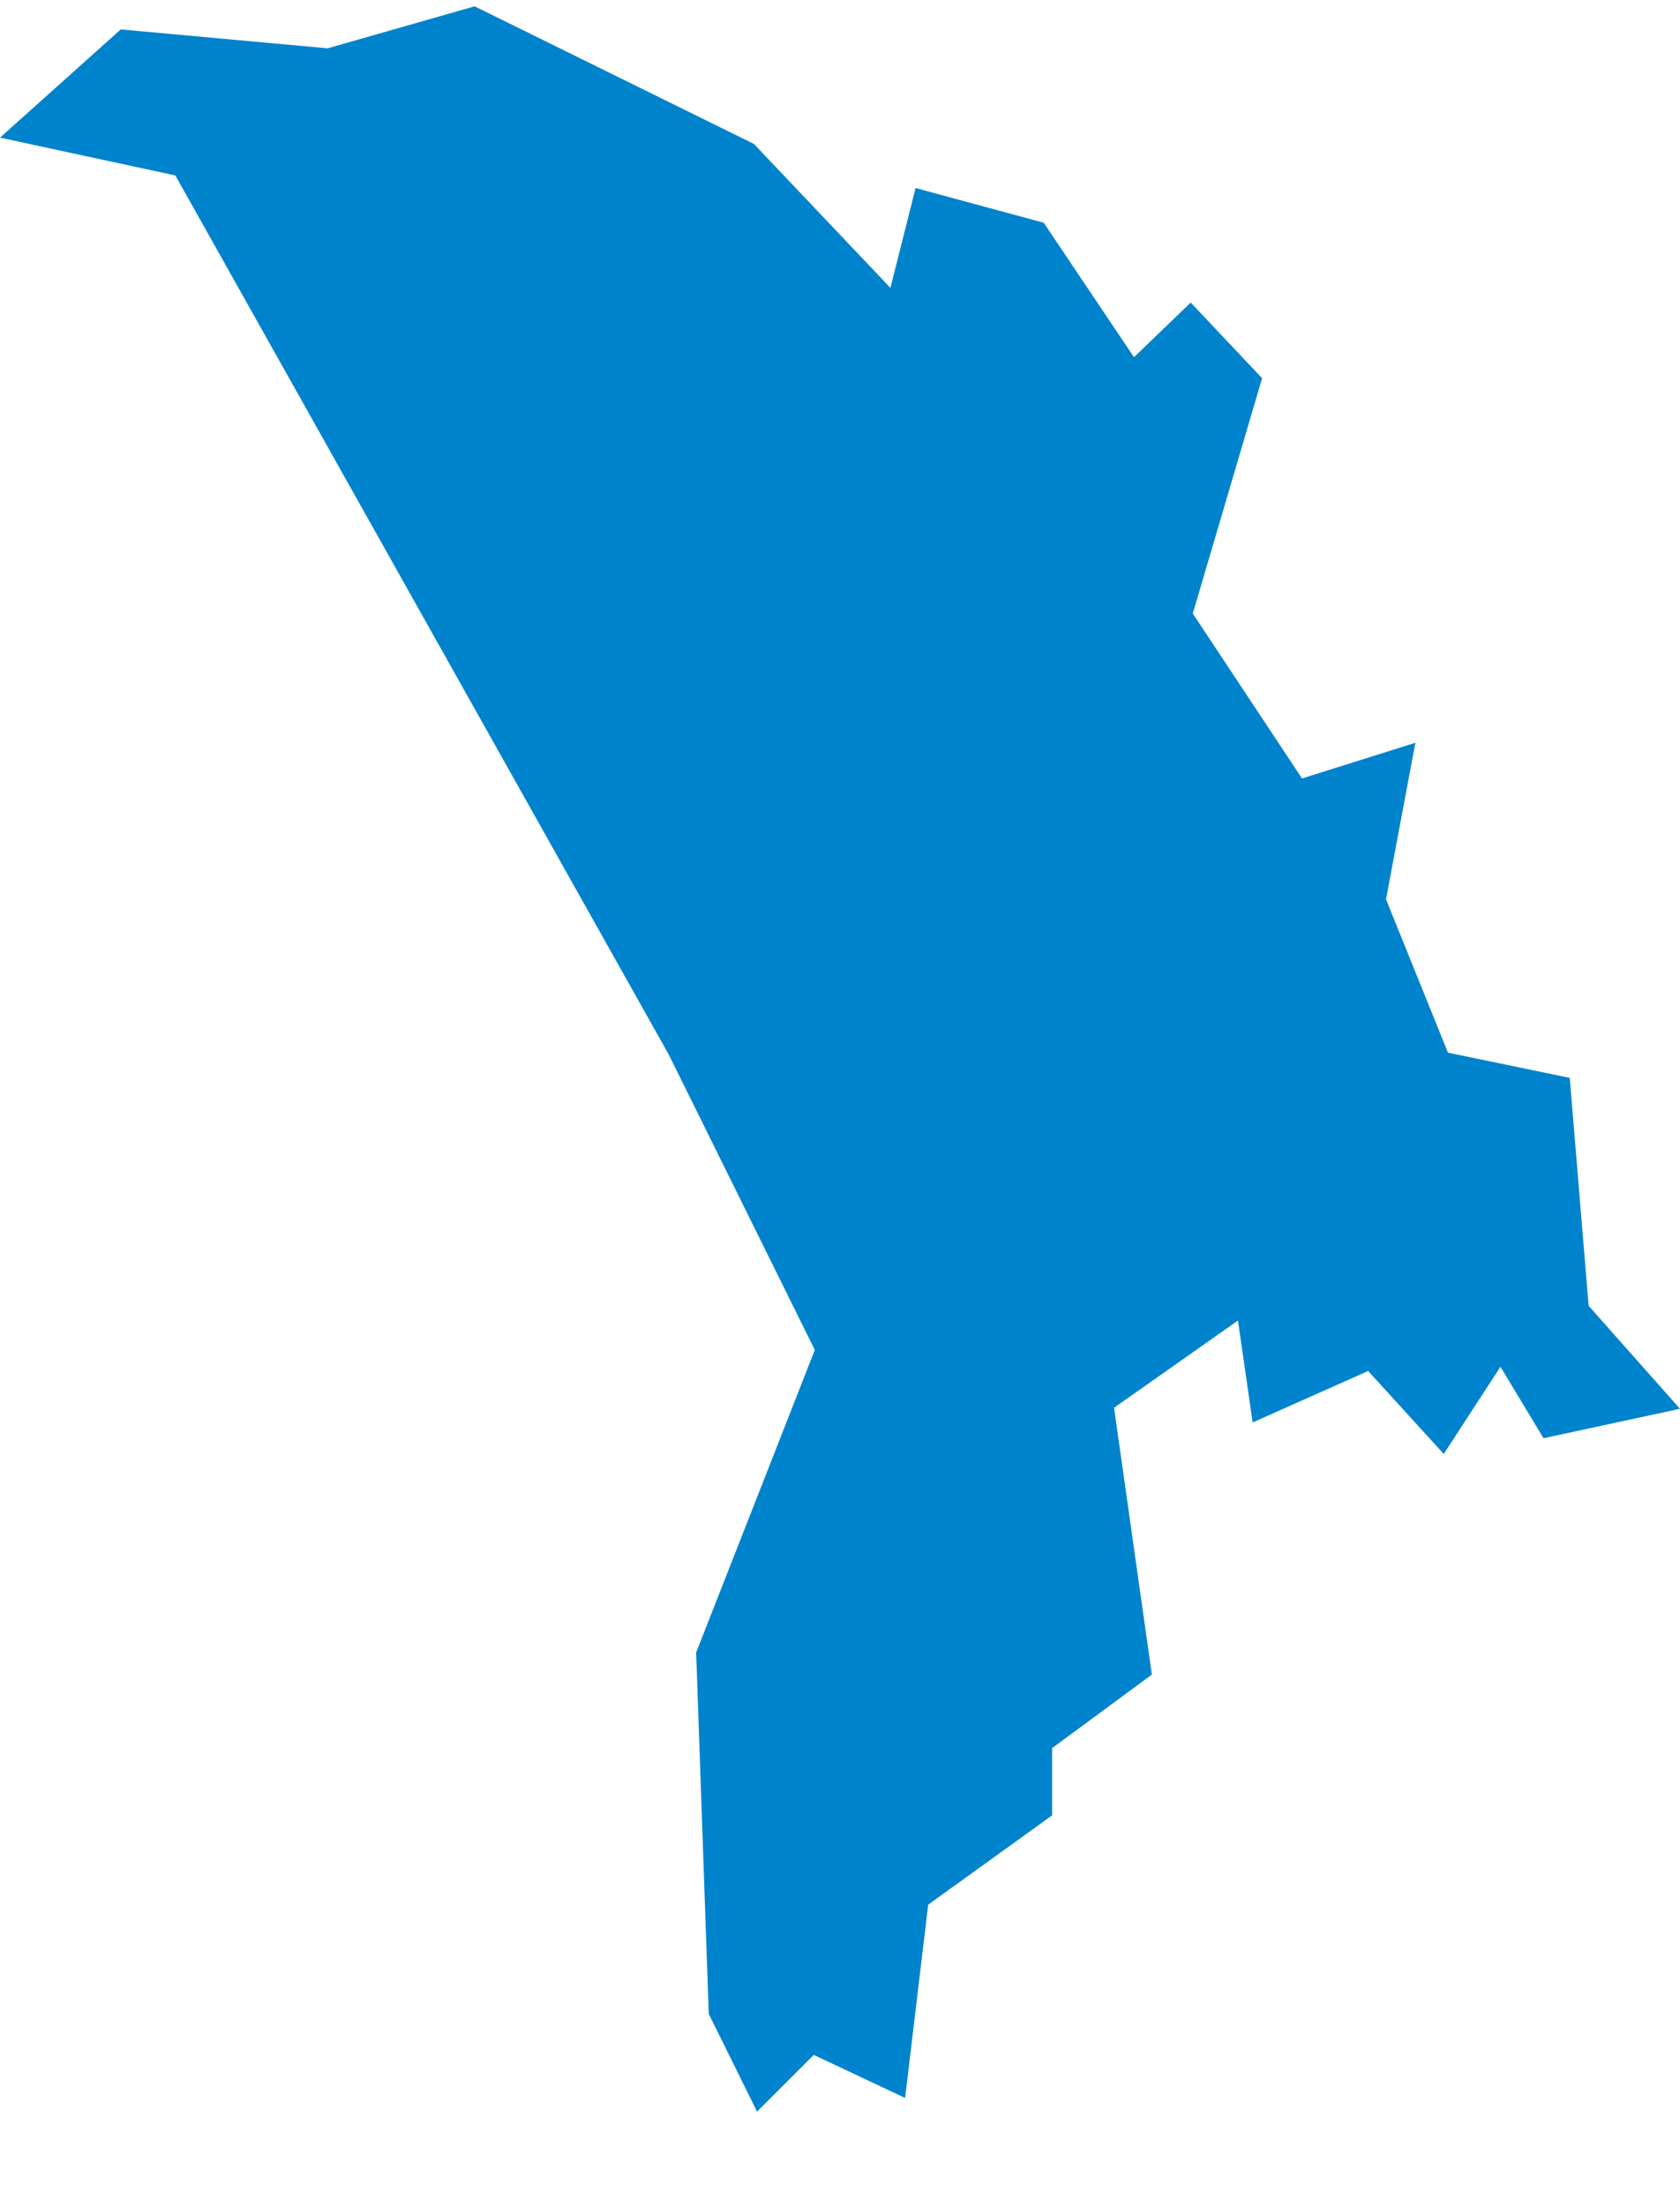 <?xml version="1.0" encoding="utf-8"?>
<!-- Generator: Avocode 2.3.2-ea60620 - http://avocode.com -->
<svg height="21" width="16" xmlns:xlink="http://www.w3.org/1999/xlink" xmlns="http://www.w3.org/2000/svg" viewBox="0 0 16 21">
    <path fill="#0083cd" fill-rule="evenodd" d="M 7.21 20.1 L 7.75 19.56 L 8.62 19.97 L 8.84 18.13 L 10.02 17.28 L 10.02 16.64 L 10.97 15.94 L 10.61 13.4 L 11.79 12.57 L 11.93 13.54 L 13.03 13.05 L 13.75 13.84 L 14.29 13.01 L 14.7 13.69 L 16 13.41 L 15.13 12.43 L 14.95 10.26 L 13.79 10.02 L 13.2 8.56 L 13.48 7.07 L 12.4 7.41 L 11.36 5.84 L 12.02 3.6 L 11.34 2.88 L 10.8 3.4 L 9.94 2.12 L 8.72 1.79 L 8.48 2.74 L 7.18 1.37 L 4.52 0.06 L 3.12 0.46 L 1.15 0.28 L 0 1.31 L 1.67 1.67 L 6.37 10.04 L 7.76 12.85 L 6.63 15.73 L 6.75 19.17 L 7.21 20.1 Z M 7.21 20.1" />
</svg>